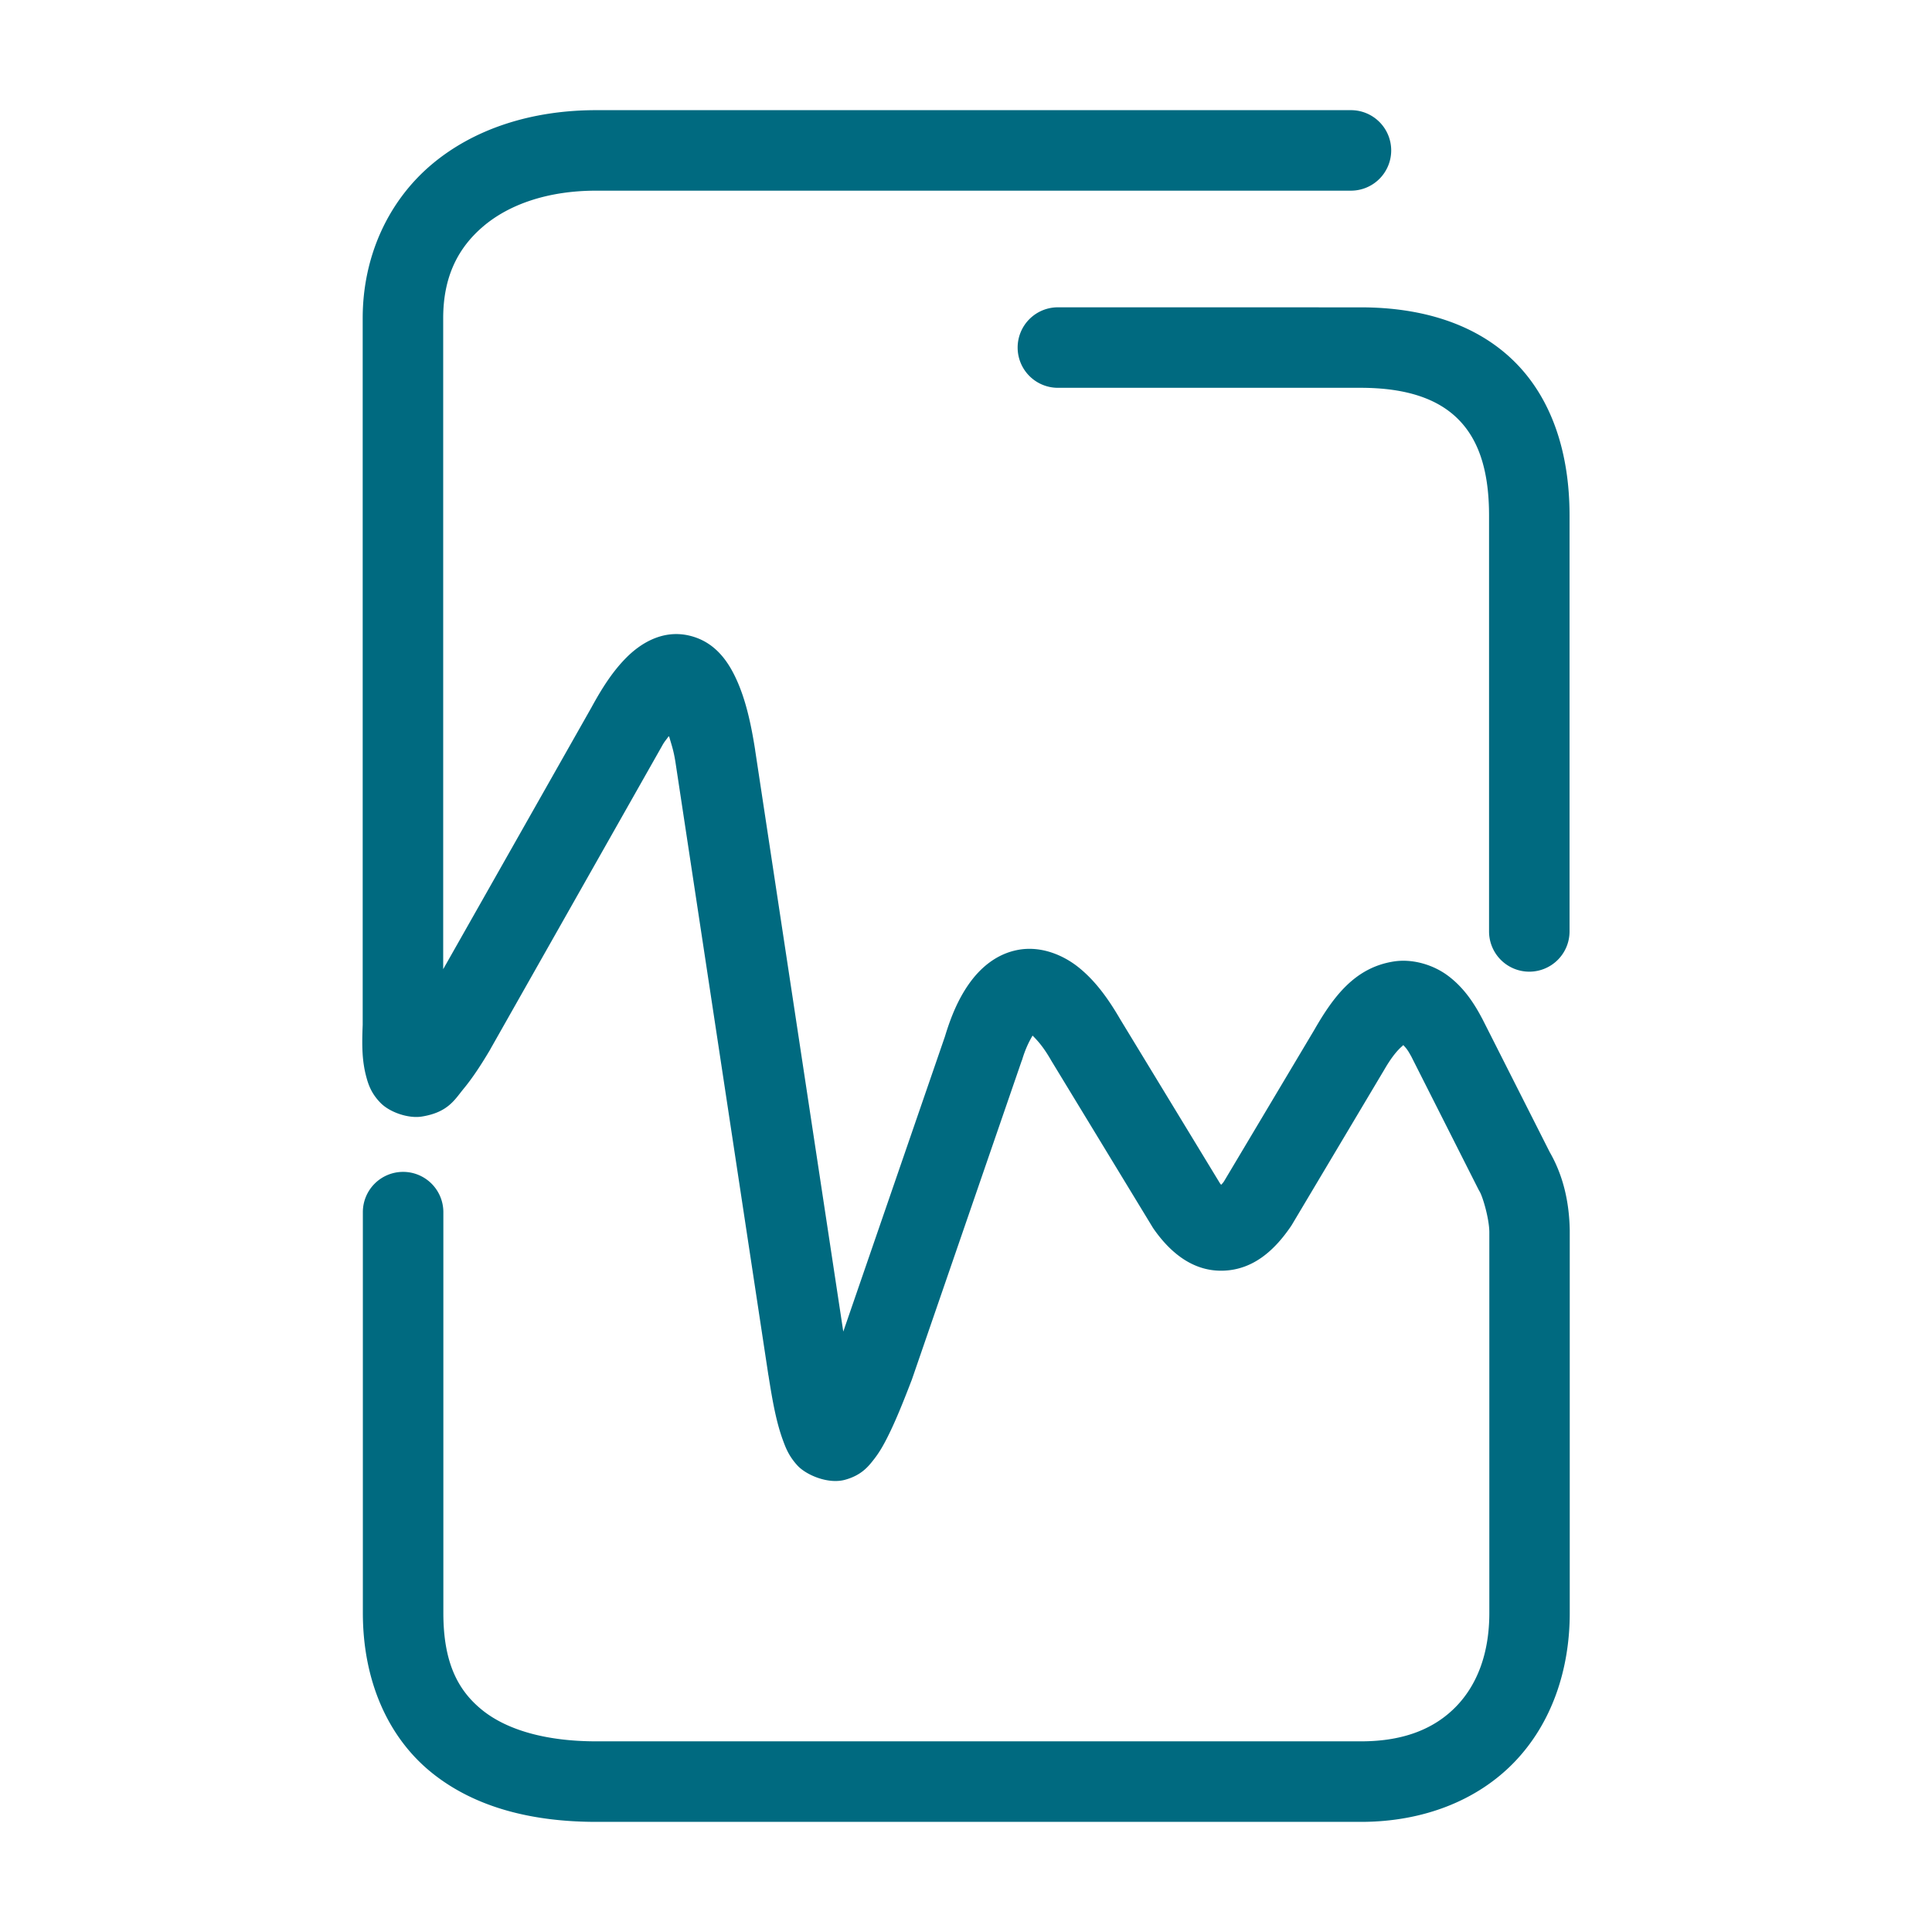<svg xmlns="http://www.w3.org/2000/svg" width="48" height="48">
	<path d="m 14.812,2.737 c -1.586,0 -3.028,0.453 -4.094,1.355 C 9.652,4.995 9.011,6.36 9.011,7.907 v 17.555 c -0.021,0.506 -0.018,0.883 0.086,1.279 0.052,0.198 0.125,0.423 0.357,0.66 0.232,0.237 0.696,0.392 1.023,0.34 0.655,-0.104 0.819,-0.421 1.043,-0.693 0.224,-0.272 0.433,-0.592 0.658,-0.971 a 1,1 0 0 0 0.01,-0.02 l 4.252,-7.51 a 1,1 0 0 0 0.008,-0.014 c 0.071,-0.131 0.107,-0.151 0.172,-0.254 0.057,0.212 0.111,0.335 0.162,0.66 l 2.309,15.232 a 1,1 0 0 0 0.002,0.004 c 0.106,0.681 0.201,1.174 0.354,1.594 0.076,0.21 0.153,0.409 0.367,0.643 0.215,0.233 0.759,0.467 1.176,0.354 0.417,-0.113 0.589,-0.338 0.725,-0.512 0.135,-0.173 0.231,-0.344 0.328,-0.535 0.194,-0.382 0.382,-0.845 0.6,-1.412 a 1,1 0 0 0 0.012,-0.031 l 2.725,-7.91 a 1,1 0 0 0 0.014,-0.035 c 0.089,-0.295 0.181,-0.466 0.26,-0.602 0.115,0.116 0.258,0.265 0.451,0.598 a 1,1 0 0 0 0.01,0.018 l 2.512,4.131 a 1,1 0 0 0 0.035,0.055 c 0.381,0.545 0.941,1.058 1.717,1.039 0.776,-0.019 1.305,-0.536 1.689,-1.096 a 1,1 0 0 0 0.035,-0.055 l 2.273,-3.816 a 1,1 0 0 0 0.01,-0.016 c 0.306,-0.534 0.485,-0.602 0.475,-0.625 0.051,0.056 0.098,0.094 0.188,0.262 0.002,0.003 0.002,0.001 0.004,0.004 l 1.672,3.309 a 1,1 0 0 0 0.035,0.064 c 0.077,0.127 0.236,0.662 0.242,1.002 v 9.469 c 0,1.013 -0.306,1.786 -0.818,2.318 -0.513,0.532 -1.261,0.873 -2.369,0.873 H 14.816 c -1.271,0 -2.235,-0.291 -2.838,-0.779 -0.603,-0.488 -0.963,-1.179 -0.963,-2.412 v -9.957 a 1,1 0 0 0 -1,-1 1,1 0 0 0 -1,1 v 9.957 c 0,1.681 0.62,3.088 1.707,3.967 1.087,0.879 2.523,1.225 4.094,1.225 h 18.996 c 1.547,0 2.893,-0.532 3.811,-1.484 0.918,-0.952 1.377,-2.276 1.377,-3.707 v -9.484 a 1,1 0 0 0 0,-0.018 c -0.012,-0.708 -0.163,-1.391 -0.529,-2 l 0.037,0.064 -1.68,-3.322 a 1,1 0 0 0 -0.008,-0.014 c -0.22,-0.419 -0.475,-0.778 -0.84,-1.053 -0.365,-0.275 -0.884,-0.434 -1.361,-0.357 -0.954,0.153 -1.486,0.861 -1.971,1.707 l -2.24,3.758 c -0.036,0.051 -0.042,0.051 -0.068,0.082 -0.014,-0.017 -0.013,-0.012 -0.029,-0.035 L 27.831,25.323 c -0.313,-0.539 -0.628,-0.959 -1.021,-1.279 -0.394,-0.32 -0.946,-0.546 -1.504,-0.447 -0.558,0.099 -0.961,0.463 -1.23,0.844 -0.269,0.381 -0.45,0.816 -0.6,1.312 l -2.525,7.33 -2.189,-14.441 a 1,1 0 0 0 0,-0.006 c -0.11,-0.703 -0.242,-1.253 -0.451,-1.723 -0.209,-0.47 -0.544,-0.977 -1.201,-1.125 -0.657,-0.148 -1.201,0.204 -1.539,0.541 -0.338,0.337 -0.603,0.746 -0.877,1.248 L 11.011,24.079 V 7.907 c 0,-1.027 0.364,-1.748 1,-2.287 0.636,-0.539 1.596,-0.883 2.801,-0.883 h 18.752 a 1,1 0 0 0 1,-1 1,1 0 0 0 -1,-1 z m 11.471,4.898 a 1,1 0 0 0 -1,1 1,1 0 0 0 1,1 h 7.523 c 1.162,0 1.917,0.288 2.398,0.756 0.482,0.468 0.791,1.2 0.791,2.414 v 10.336 a 1,1 0 0 0 1,1 1,1 0 0 0 1,-1 V 12.806 c 0,-1.577 -0.451,-2.929 -1.396,-3.848 C 36.653,8.039 35.312,7.636 33.806,7.636 Z" fill="#006A80"/>
</svg>
